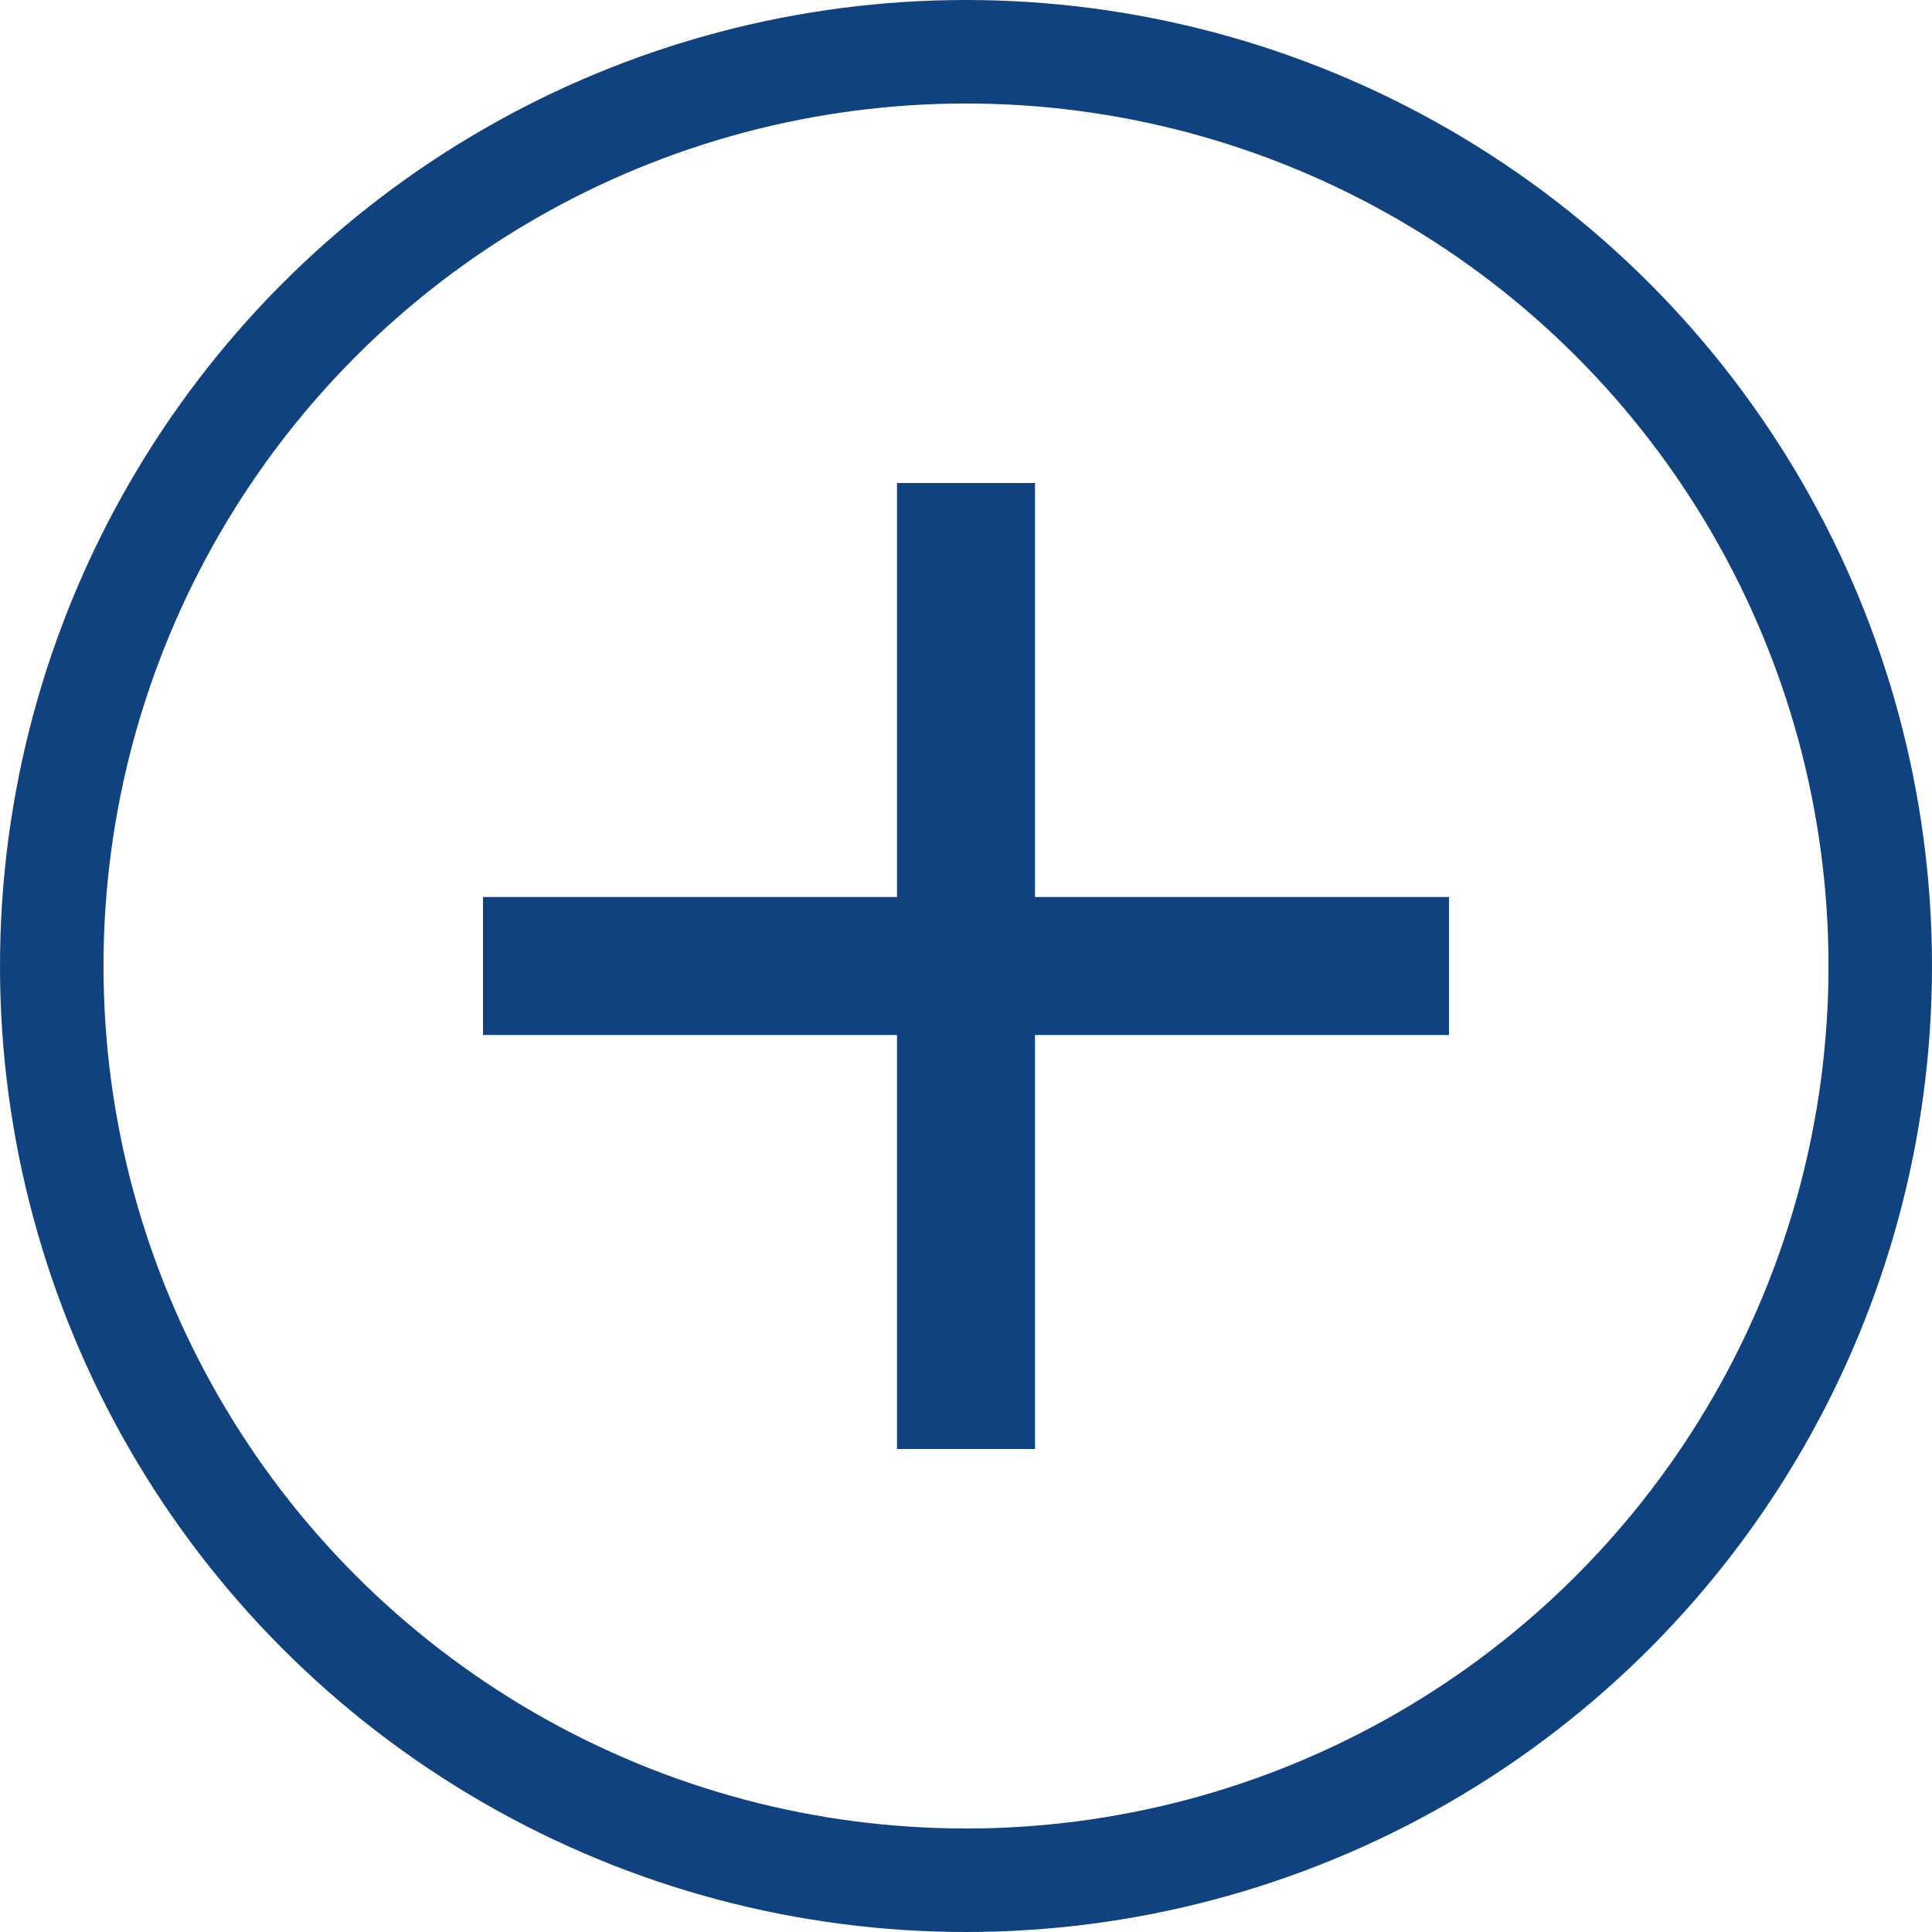 <svg width="14" height="14" viewBox="0 0 14 14" fill="none" xmlns="http://www.w3.org/2000/svg">
<circle cx="7" cy="7" r="6.625" stroke="#114280" stroke-width="0.75"/>
<line x1="7" y1="3.5" x2="7" y2="10.5" stroke="#114280"/>
<line x1="10.5" y1="7" x2="3.5" y2="7" stroke="#114280"/>
</svg>
